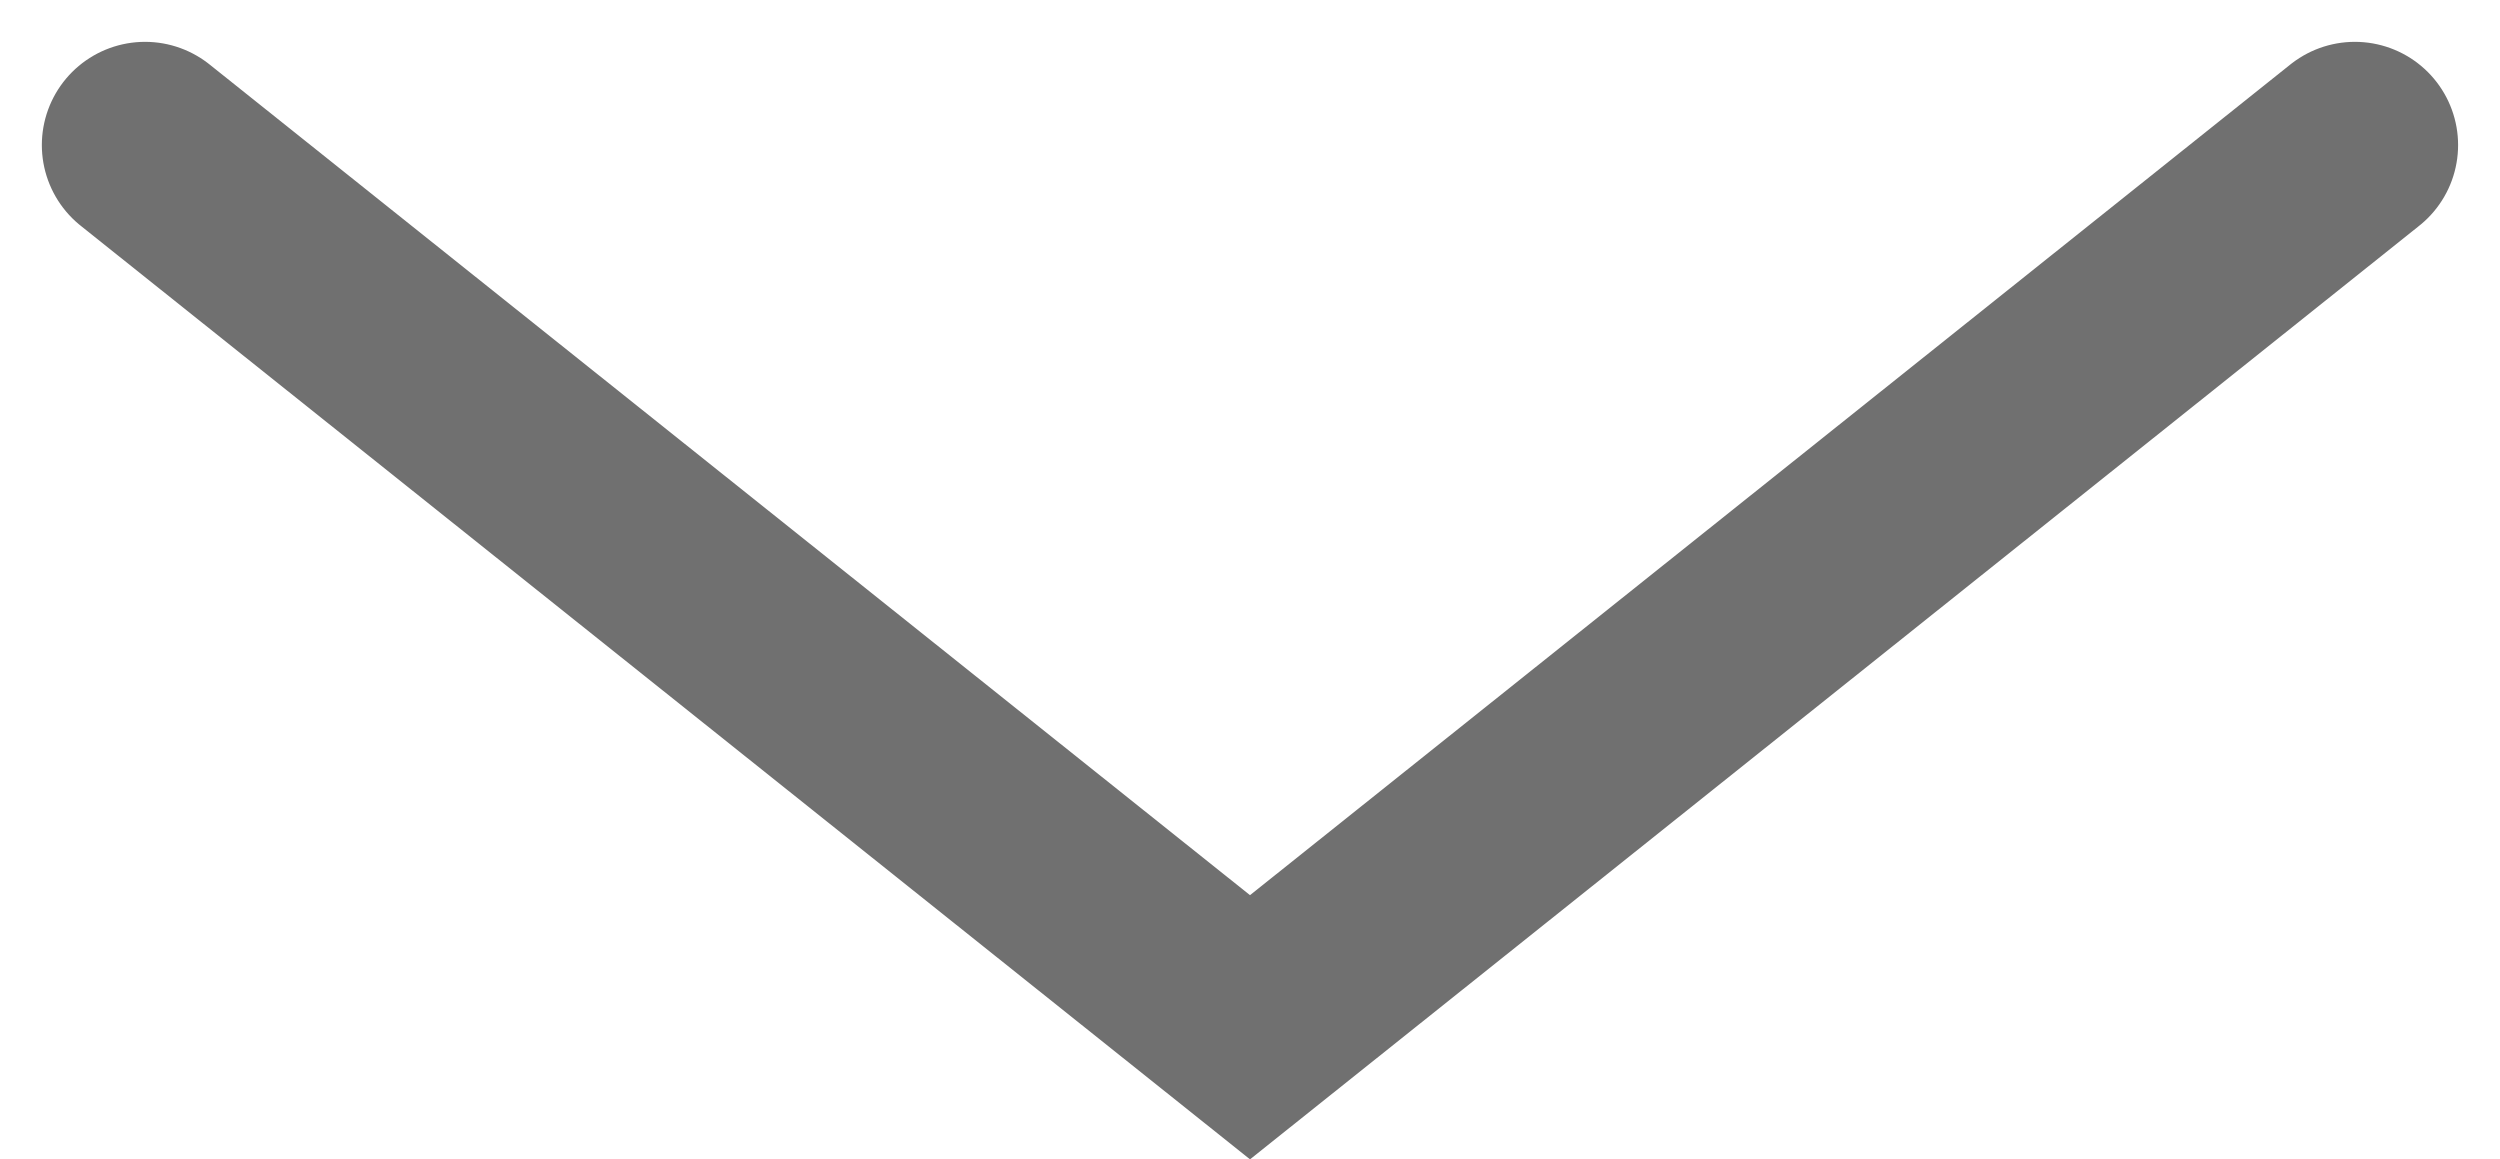 <svg xmlns="http://www.w3.org/2000/svg" width="36.33" height="16.848" viewBox="0 0 36.33 16.848">
  <path id="Caret" d="M328,576l16.057,12.82L360.113,576" transform="translate(-325.892 -573.892)" fill="none" stroke="#707070" stroke-linecap="round" stroke-width="3"/>
</svg>
